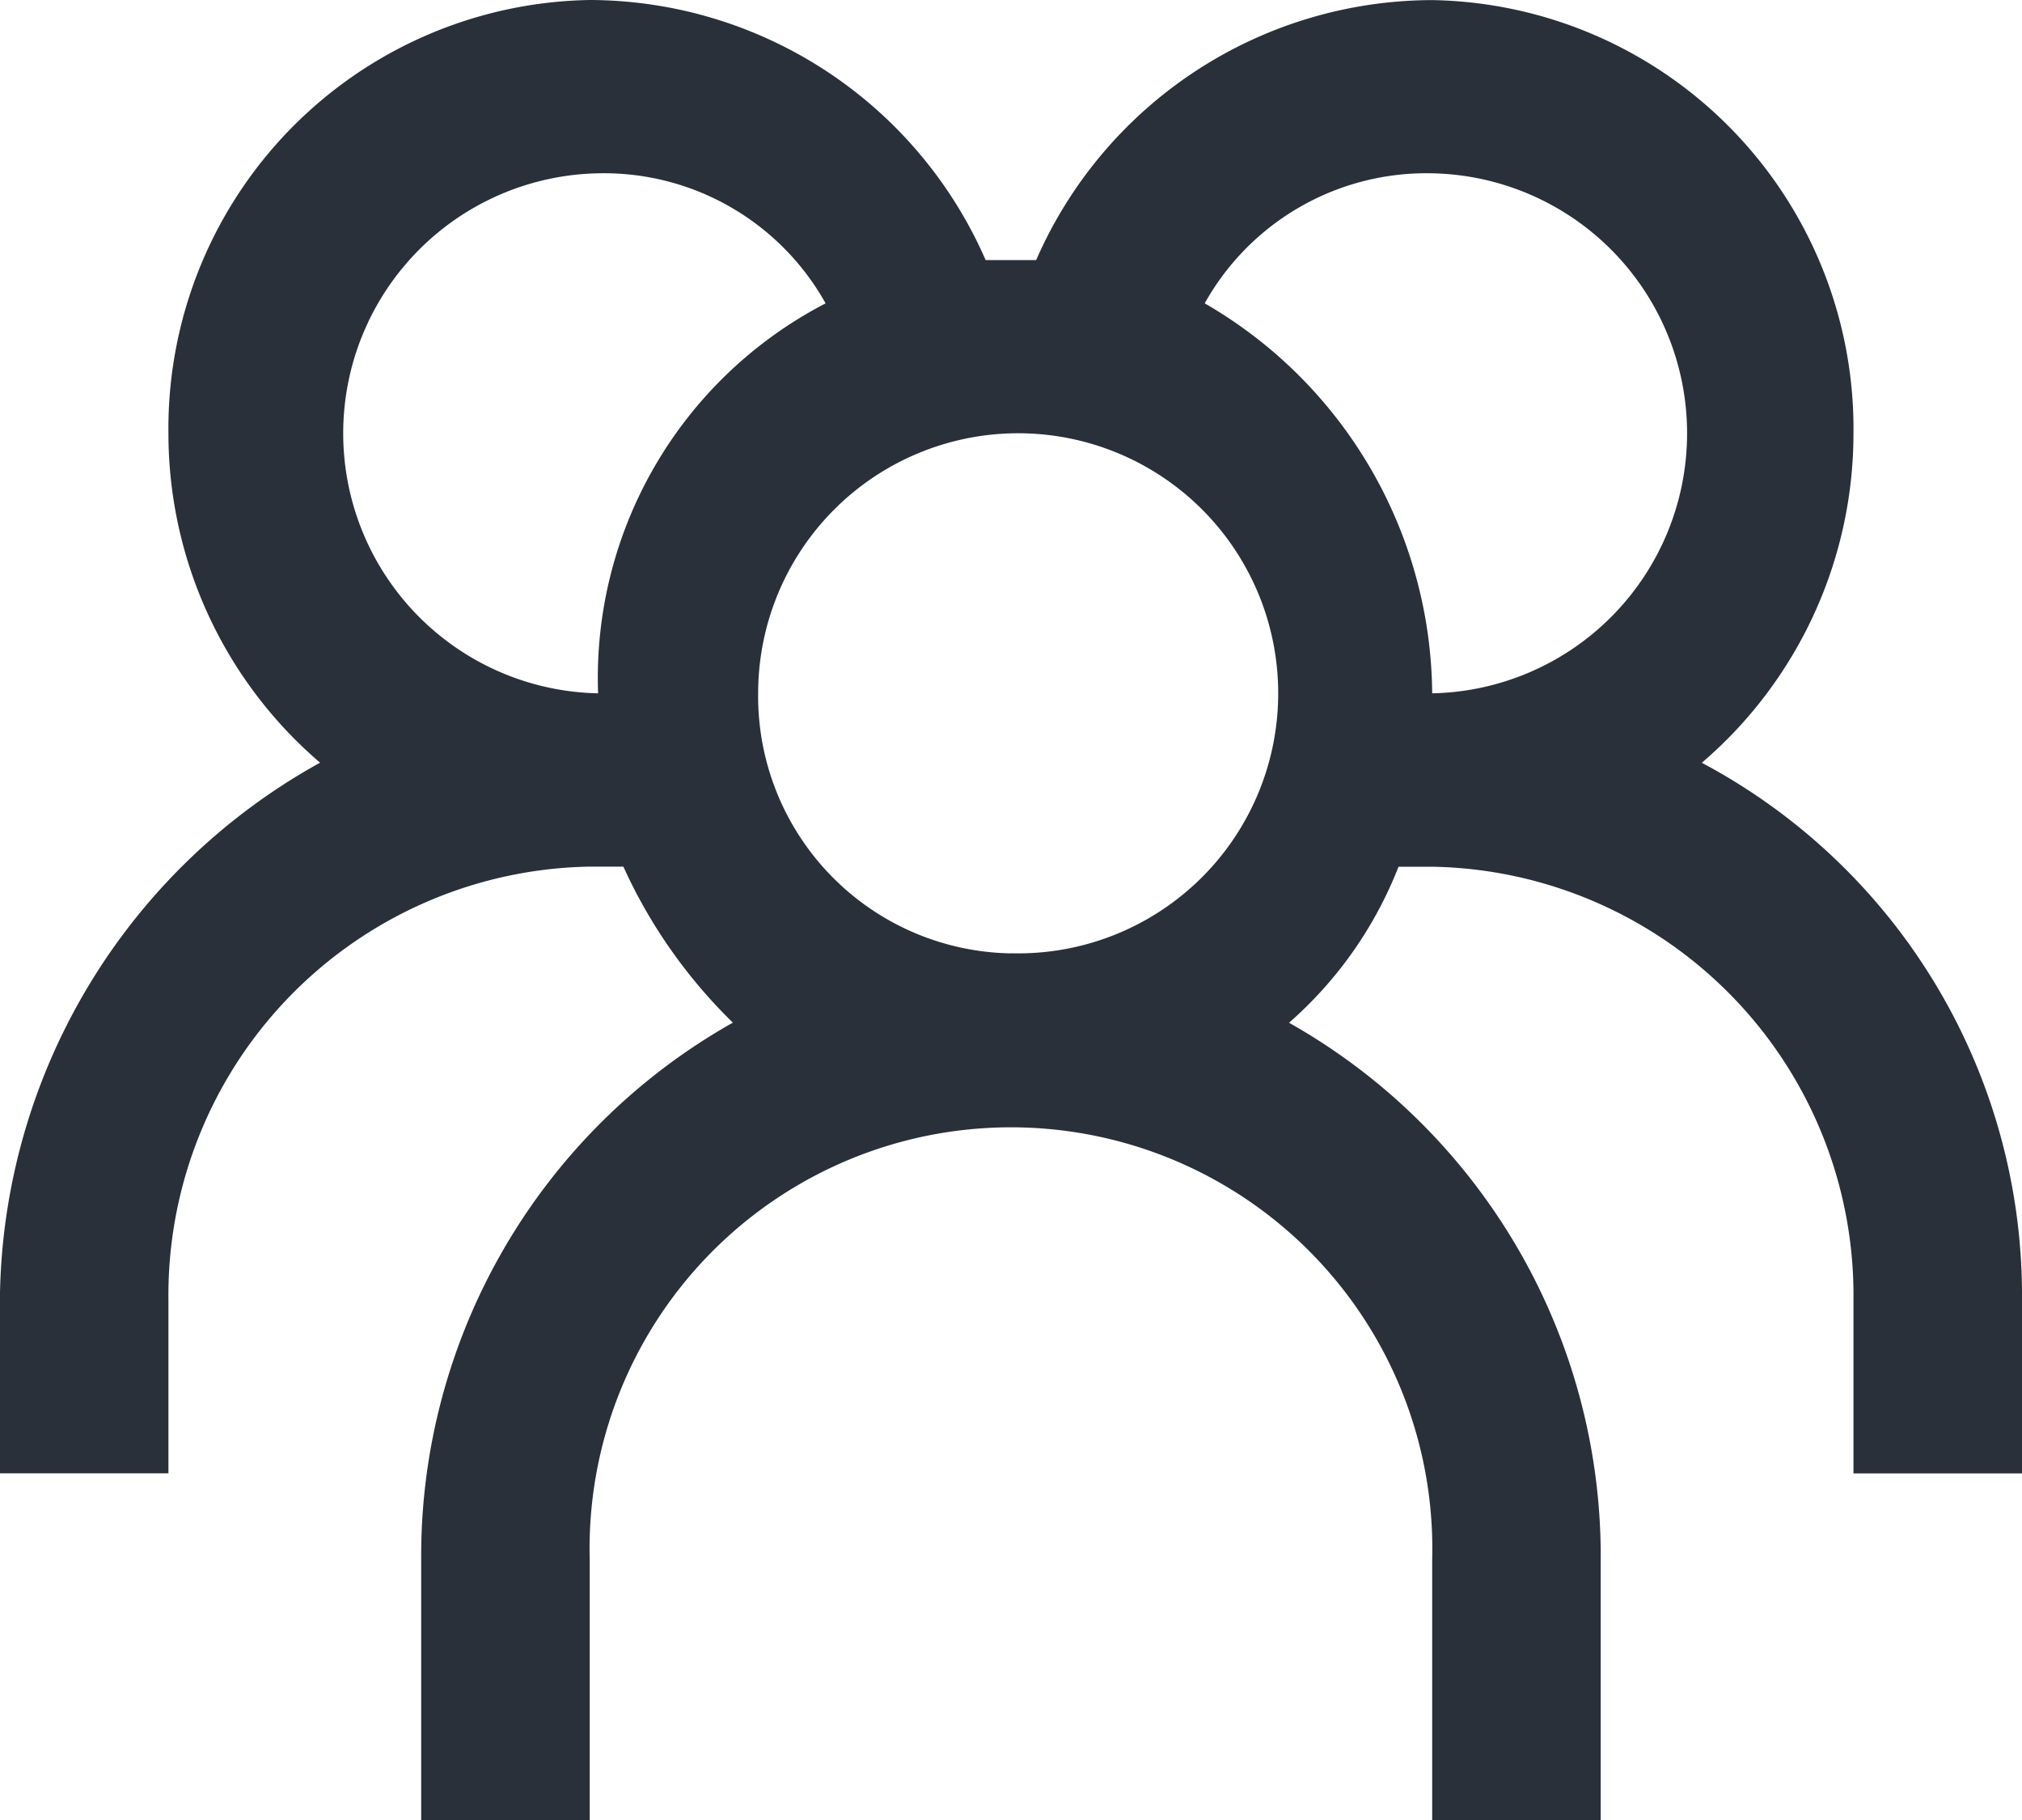 <svg xmlns="http://www.w3.org/2000/svg" width="20" height="18" viewBox="0 0 20 18">
  <path id="student" d="M210.733,1096a4.239,4.239,0,0,0-4.167,4.286h0a4.287,4.287,0,0,0,1.5,3.257,6.129,6.129,0,0,0-3.167,5.314v1.714h1.667v-1.714a4.239,4.239,0,0,1,4.167-4.286h.333a5.092,5.092,0,0,0,1.083,1.543,6.055,6.055,0,0,0-3.083,5.314V1114h1.667v-2.571a4.168,4.168,0,1,1,8.333,0V1114h1.667v-2.571a6.055,6.055,0,0,0-3.083-5.314,3.969,3.969,0,0,0,1.083-1.543h.333a4.239,4.239,0,0,1,4.167,4.286v1.714H224.9v-1.714a5.966,5.966,0,0,0-3.167-5.314,4.287,4.287,0,0,0,1.5-3.257h0a4.239,4.239,0,0,0-4.167-4.286,4.284,4.284,0,0,0-3.917,2.571h-.5A4.284,4.284,0,0,0,210.733,1096Zm2.333,3a2.511,2.511,0,0,0-2.25-1.286,2.572,2.572,0,0,0,0,5.143A4.171,4.171,0,0,1,213.067,1099Zm6,3.857a4.493,4.493,0,0,0-2.25-3.857,2.511,2.511,0,0,1,2.25-1.286,2.572,2.572,0,0,1,0,5.143Zm-4.167,2.571a2.572,2.572,0,1,0-2.5-2.571A2.543,2.543,0,0,0,214.9,1105.429Z" transform="translate(-204.9 -1096)" fill="#293039" fill-rule="evenodd"/>
</svg>
